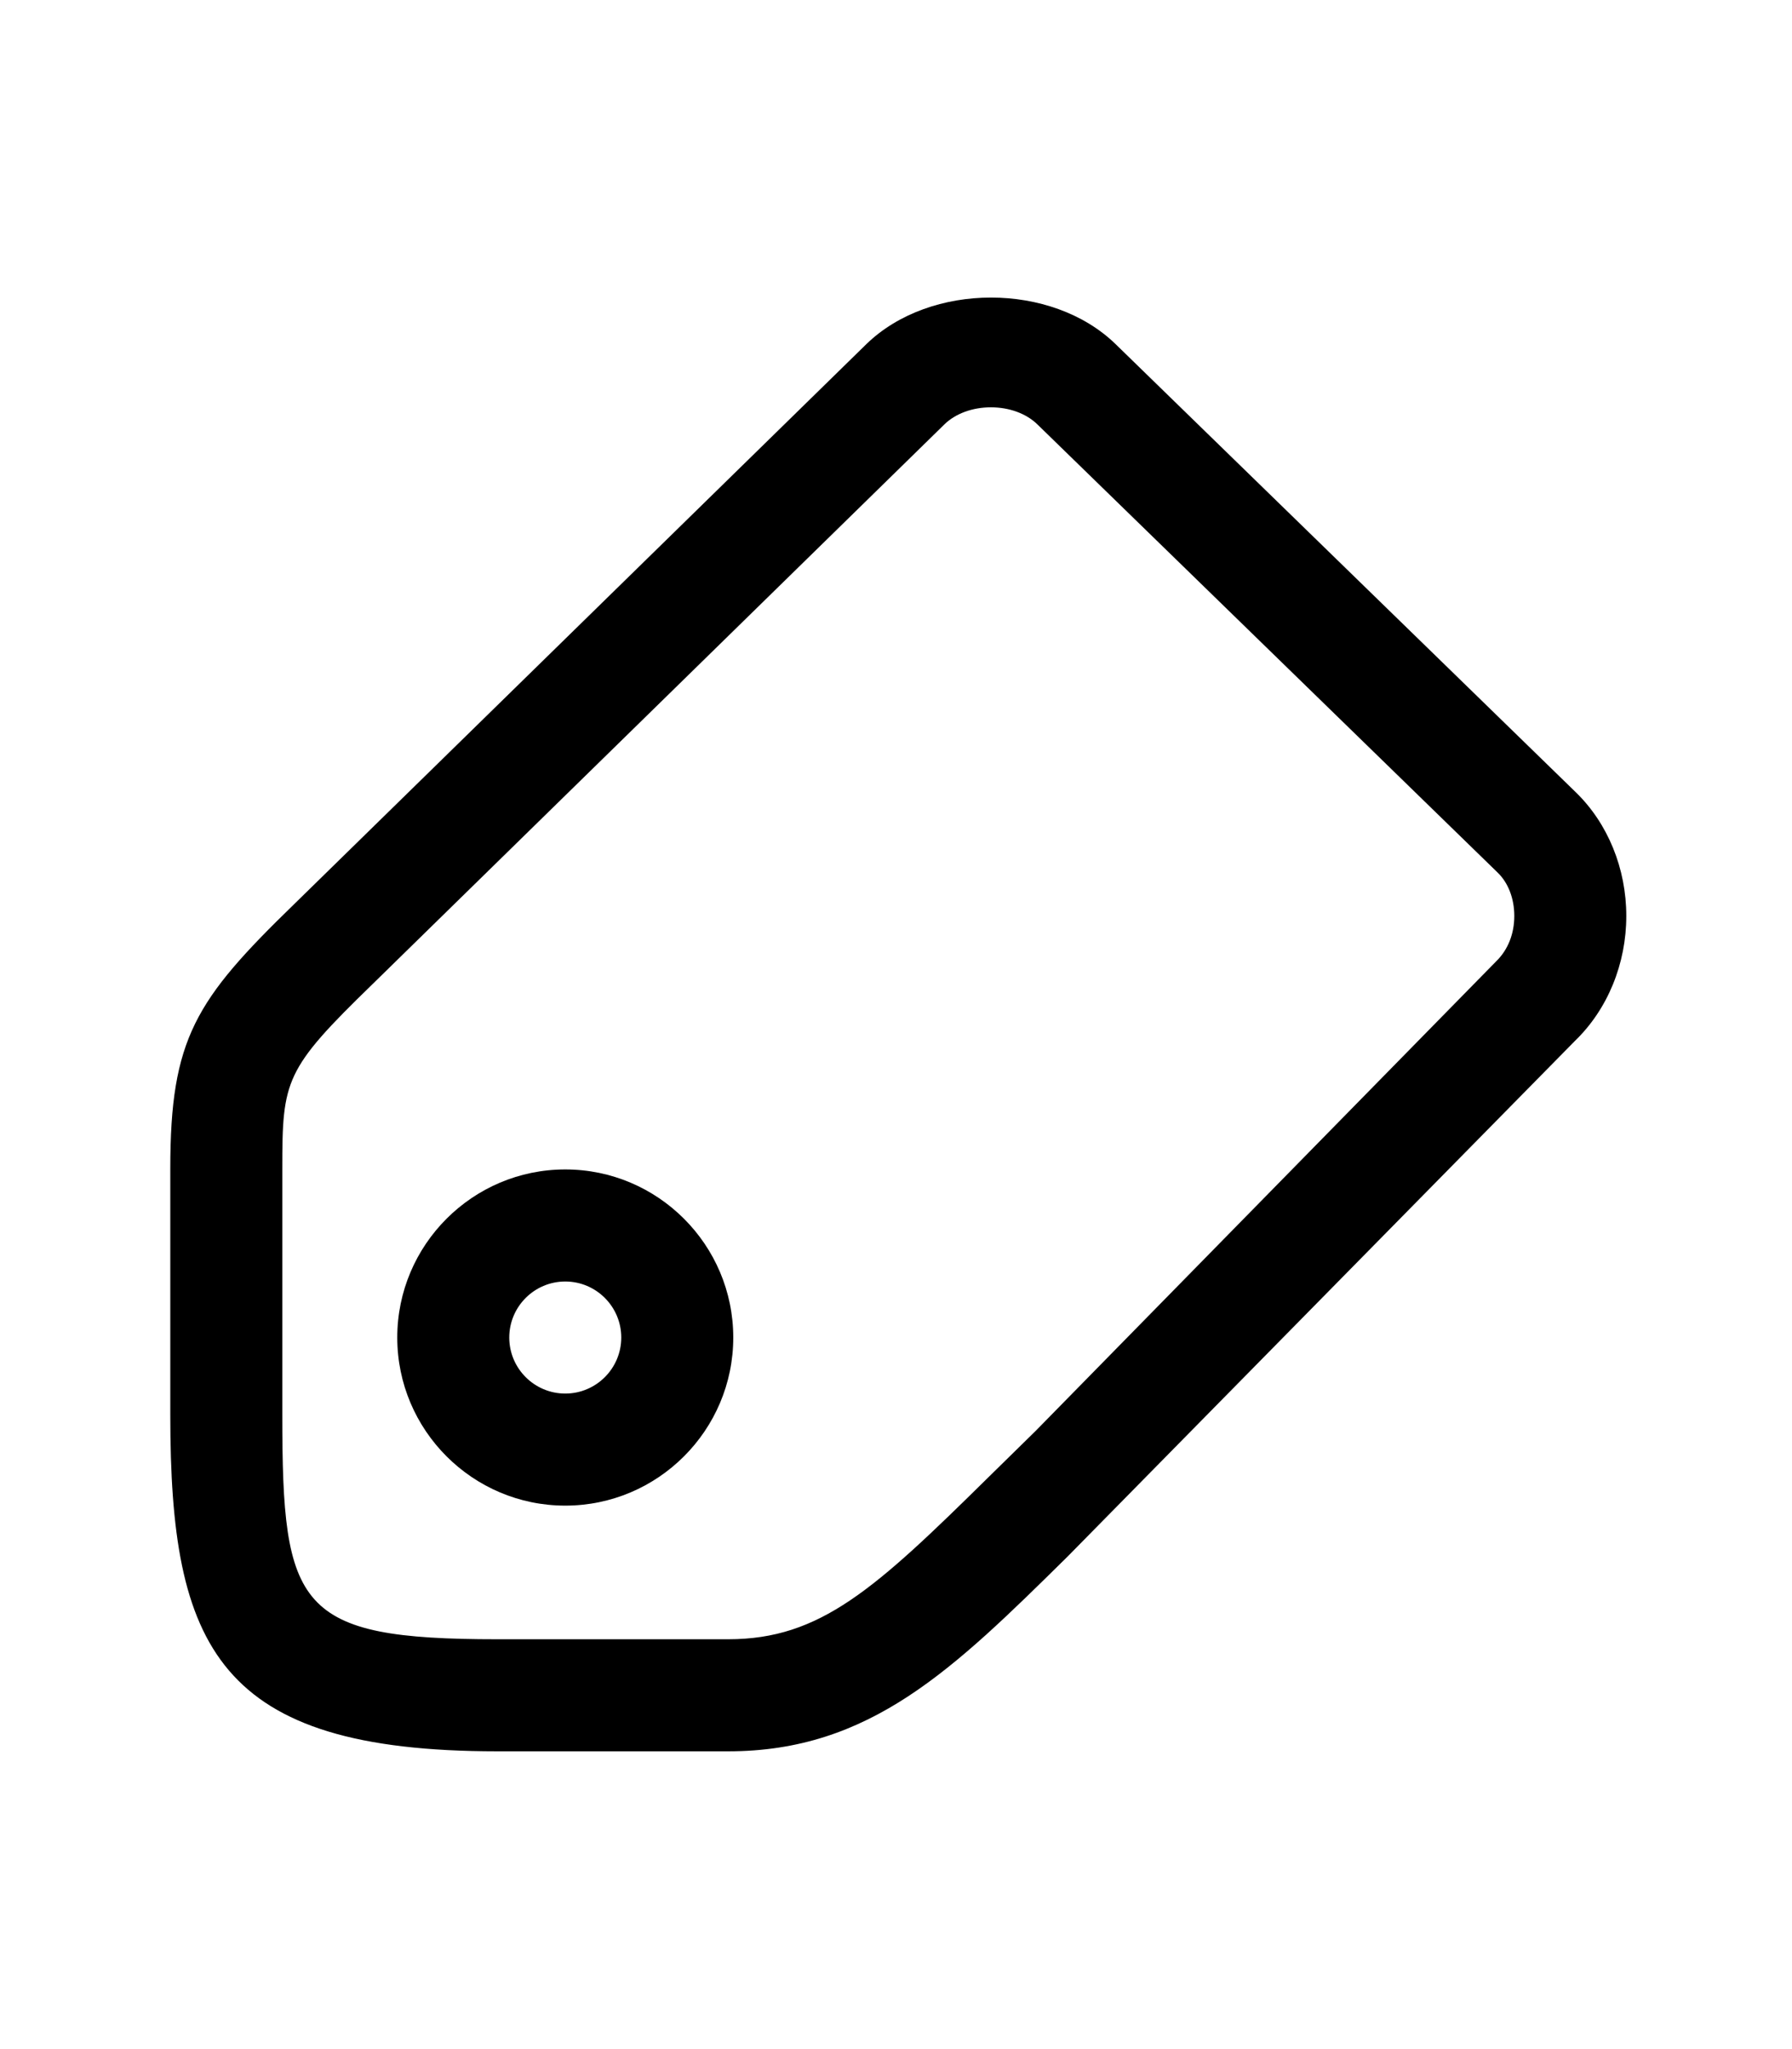 <?xml version="1.0" standalone="no"?>
<!DOCTYPE svg PUBLIC "-//W3C//DTD SVG 1.1//EN" "http://www.w3.org/Graphics/SVG/1.1/DTD/svg11.dtd"><svg t="1646299934653"
  class="icon" viewBox="0 0 1024 1024" version="1.1" xmlns="http://www.w3.org/2000/svg" p-id="8656"
  xmlns:xlink="http://www.w3.org/1999/xlink" width="14" height="16">
  <defs>
    <style type="text/css"></style>
  </defs>
  <path
    d="M323.008 786.752c-52.928 0-96-43.072-96-96s43.072-96 96-96 96 43.072 96 96S375.936 786.752 323.008 786.752zM323.008 658.752c-17.632 0-32 14.336-32 32s14.368 32 32 32 32-14.336 32-32S340.64 658.752 323.008 658.752z"
    p-id="8657"></path>
  <path
    d="M416.096 927.072 284.224 927.072c-159.936 0-186.912-59.232-186.912-192l0-140.8c0-74.272 14.304-96.256 70.72-150.976l327.04-319.904c36.576-35.488 105.888-35.392 142.304-0.096l263.072 256.032c18.336 17.792 28.864 43.552 28.864 70.656 0 27.296-10.656 53.28-29.248 71.264l-290.016 294.592C544.544 880.416 497.216 927.072 416.096 927.072zM566.24 159.488c-10.496 0-20.16 3.52-26.528 9.696l-327.04 319.936c-49.952 48.48-51.36 54.528-51.36 105.152l0 140.8c0 110.272 8.352 128 122.912 128l131.872 0c52.672 0 83.744-28.48 148.992-92.8l26.656-26.144 263.232-268.256c6.784-6.592 10.336-15.808 10.336-25.888 0-9.888-3.424-18.88-9.472-24.736l-263.072-256.032C586.432 163.04 576.736 159.488 566.24 159.488z"
    p-id="8658"></path>
</svg>